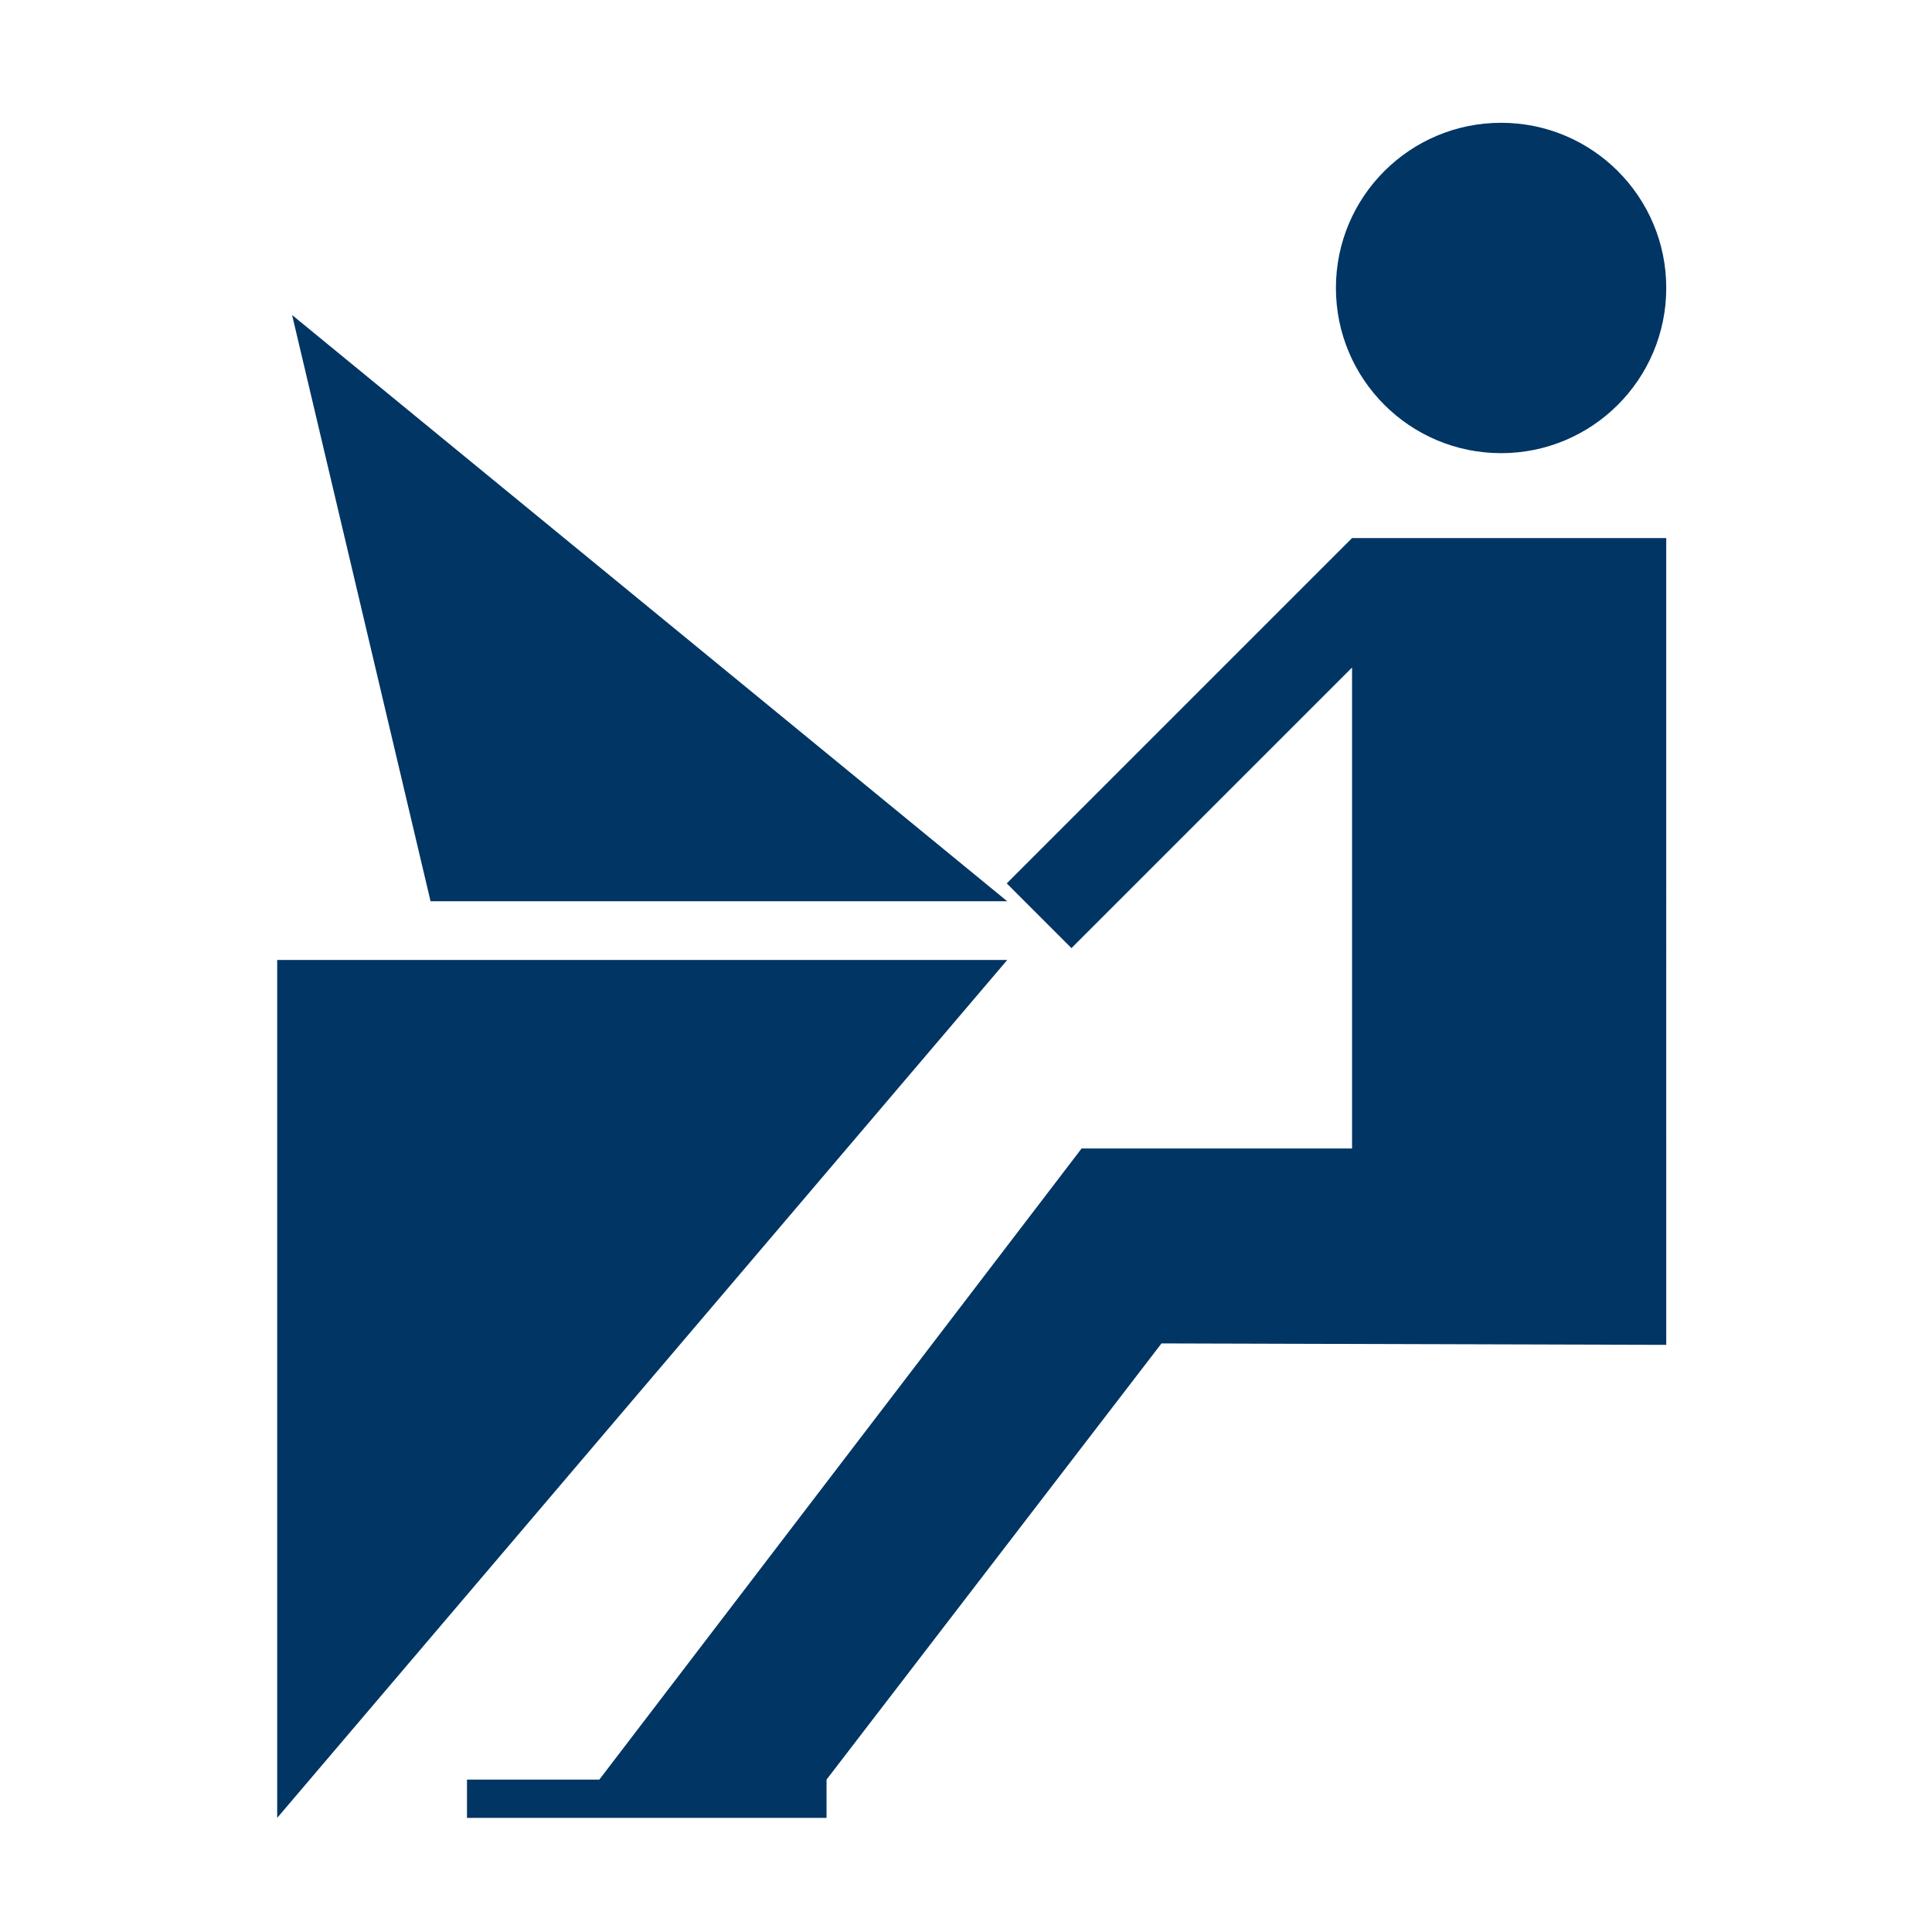 <?xml version="1.0" encoding="utf-8"?>
<!-- Generator: Adobe Illustrator 16.0.0, SVG Export Plug-In . SVG Version: 6.00 Build 0)  -->
<!DOCTYPE svg PUBLIC "-//W3C//DTD SVG 1.1//EN" "http://www.w3.org/Graphics/SVG/1.1/DTD/svg11.dtd">
<svg version="1.1" id="图层_1" xmlns="http://www.w3.org/2000/svg" xmlns:xlink="http://www.w3.org/1999/xlink" x="0px" y="0px"
	 width="100px" height="100px" viewBox="0 0 100 100" enable-background="new 0 0 100 100" xml:space="preserve">
<g>
	<g transform="scale(0.098, 0.098)">
		<path fill="#003564" d="M705.582,152.085c0-48.175,39.04-87.23,87.26-87.23c48.16,0,87.21,39.055,87.21,87.23
			c0,48.195-39.04,87.255-87.21,87.255C744.622,239.341,705.582,200.281,705.582,152.085L705.582,152.085z M714.102,284.216v-0.025
			l-182.38,182.38l34.18,34.185l148.2-148.195v254.031h-142.96v0.15L316.546,939.912h-69.905v20.22h189.905v-20.22l176.915-230.371
			l266.581,0.76v-107.56V284.191h-165.94V284.216z M146.4,507.031v453.101l385.581-453.101H146.4z M531.981,476.011L154.27,166.38
			l73.135,309.631H531.981z"/>
	</g>
</g>
</svg>
